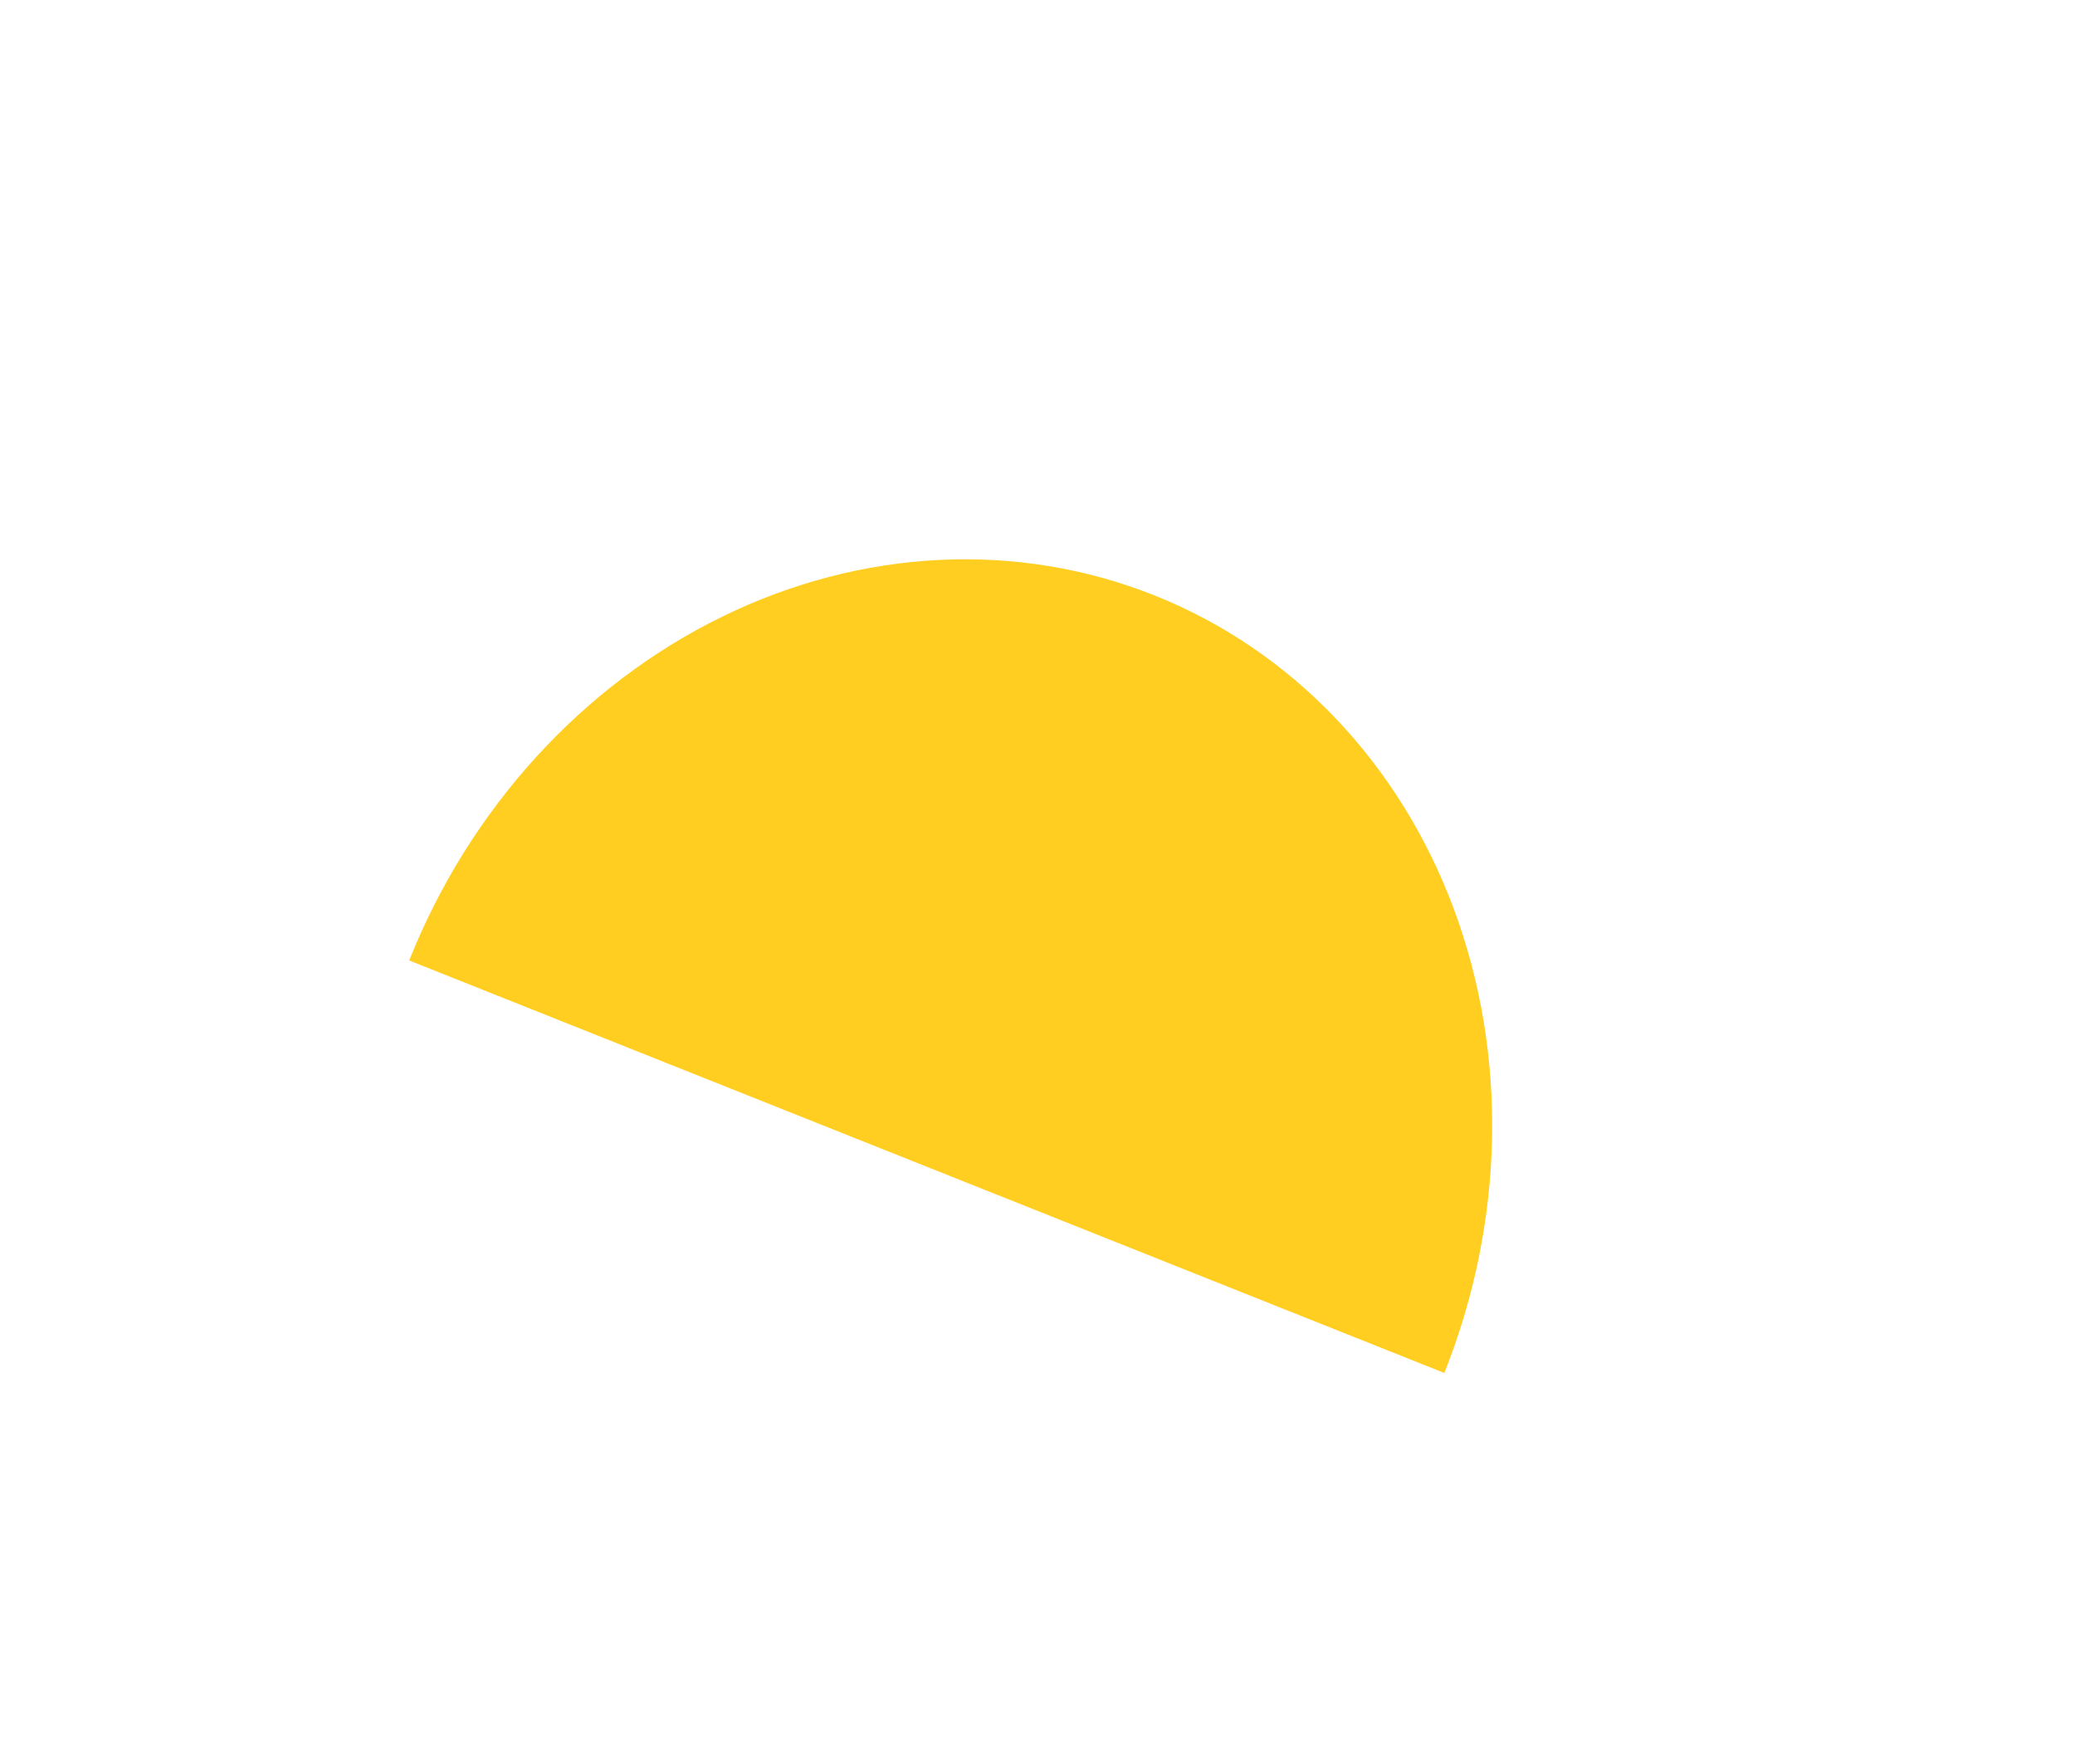 <svg width="80" height="68" viewBox="0 0 80 68" fill="none" xmlns="http://www.w3.org/2000/svg">
<g filter="url(#filter0_d)">
<path d="M40.685 52.927C43.012 47.086 43.142 40.646 41.046 35.025C38.95 29.403 34.799 25.06 29.507 22.951C24.214 20.843 18.214 21.14 12.826 23.78C7.438 26.419 3.104 31.183 0.776 37.025L20.73 44.976L40.685 52.927Z" fill="#FFCE20"/>
</g>
<defs>
<filter id="filter0_d" x="0.776" y="0" width="78.685" height="67.927" filterUnits="userSpaceOnUse" color-interpolation-filters="sRGB">
<feFlood flood-opacity="0" result="BackgroundImageFix"/>
<feColorMatrix in="SourceAlpha" type="matrix" values="0 0 0 0 0 0 0 0 0 0 0 0 0 0 0 0 0 0 127 0"/>
<feOffset dx="15"/>
<feGaussianBlur stdDeviation="7.5"/>
<feColorMatrix type="matrix" values="0 0 0 0 0 0 0 0 0 0 0 0 0 0 0 0 0 0 0.2 0"/>
<feBlend mode="normal" in2="BackgroundImageFix" result="effect1_dropShadow"/>
<feBlend mode="normal" in="SourceGraphic" in2="effect1_dropShadow" result="shape"/>
</filter>
</defs>
</svg>
